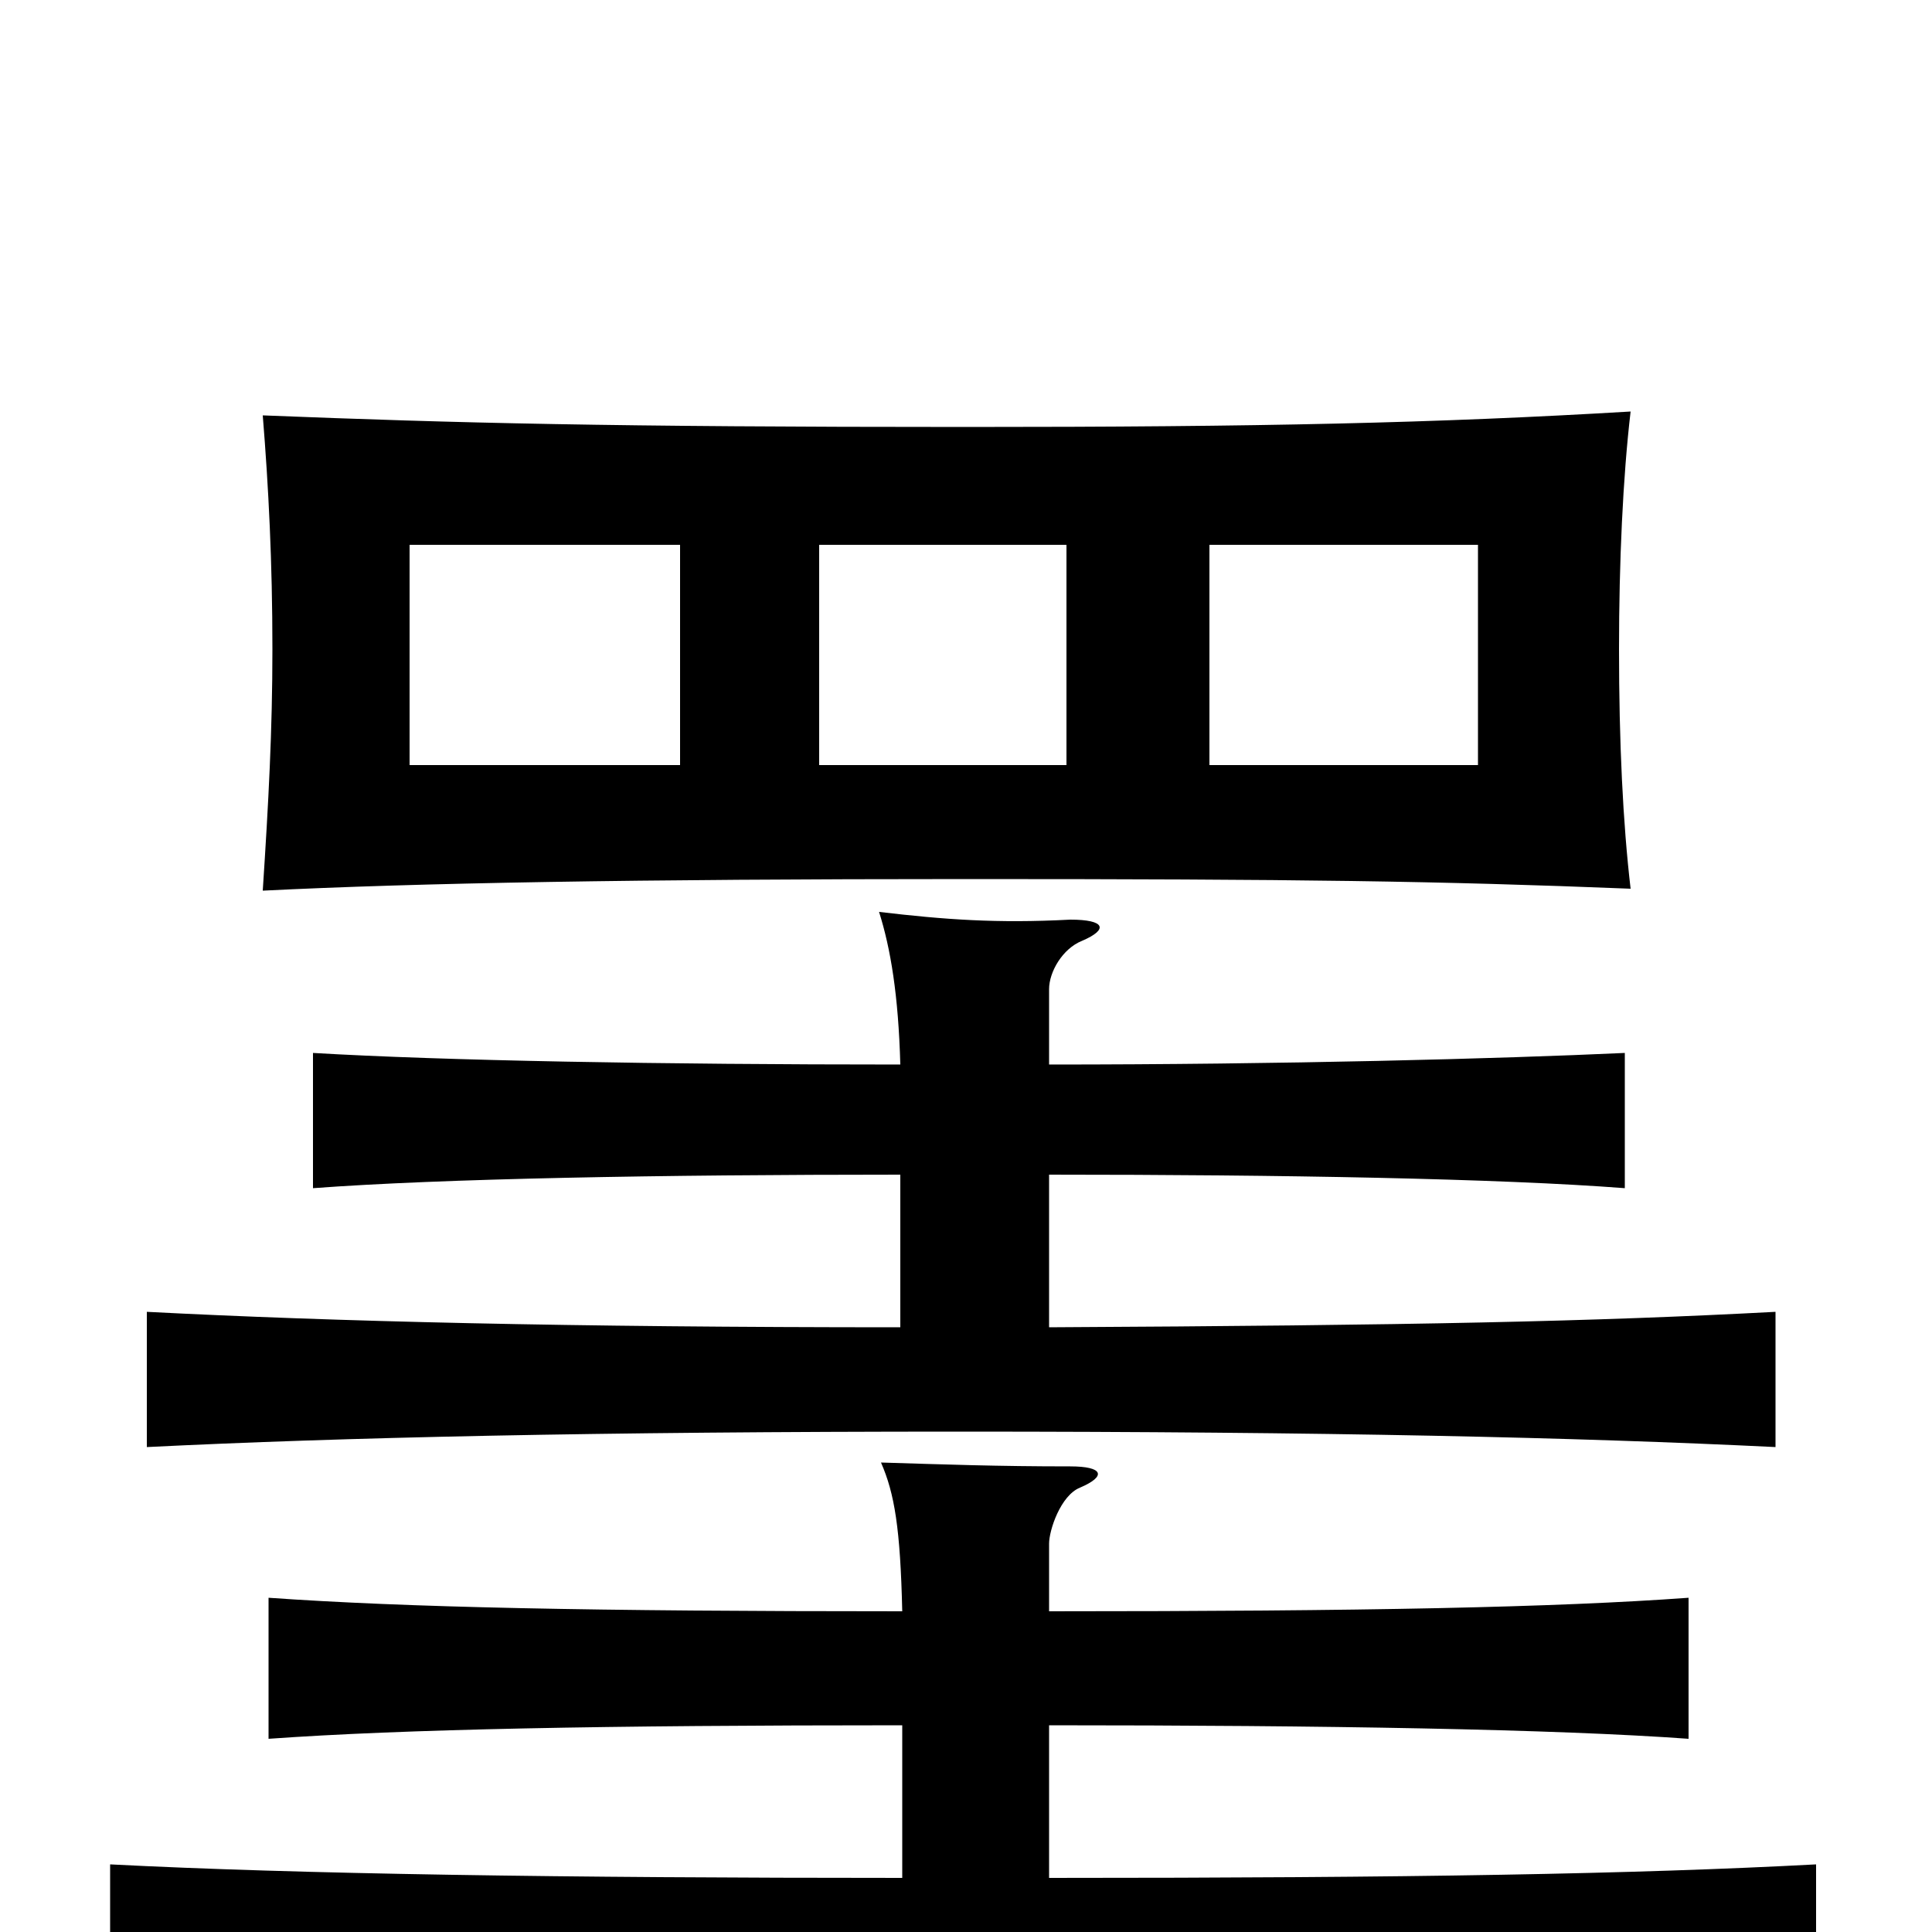 <svg xmlns="http://www.w3.org/2000/svg" viewBox="0 -1000 1000 1000">
	<path fill="#000000" d="M352 -604H212V-718H352ZM844 -540C840 -574 838 -616 838 -664C838 -709 840 -753 844 -787C743 -781 653 -779 500 -779C316 -779 237 -781 136 -785C139 -748 141 -709 141 -664C141 -622 139 -585 136 -539C216 -543 329 -545 500 -545C673 -545 744 -544 844 -540ZM552 -604H424V-718H552ZM765 -604H626V-718H765ZM543 -449V-488C543 -497 550 -509 560 -513C574 -519 572 -524 554 -524C516 -522 489 -524 455 -528C461 -509 465 -485 466 -449C342 -449 230 -451 162 -455V-385C229 -390 342 -392 466 -392V-313C294 -313 173 -316 76 -321V-251C177 -256 308 -259 497 -259C687 -259 817 -256 919 -251V-321C825 -316 733 -314 543 -313V-392C664 -392 776 -390 841 -385V-455C776 -452 664 -449 543 -449ZM543 -166V-201C543 -208 549 -226 559 -230C573 -236 571 -241 554 -241C516 -241 489 -242 456 -243C463 -227 466 -209 467 -166C307 -166 210 -168 139 -173V-100C209 -105 313 -107 467 -107V-28C292 -28 154 -30 57 -35V41C158 36 275 34 497 34C723 34 838 36 940 41V-35C846 -30 731 -28 543 -28V-107C686 -107 805 -105 874 -100V-173C805 -168 707 -166 543 -166Z"/>
</svg>